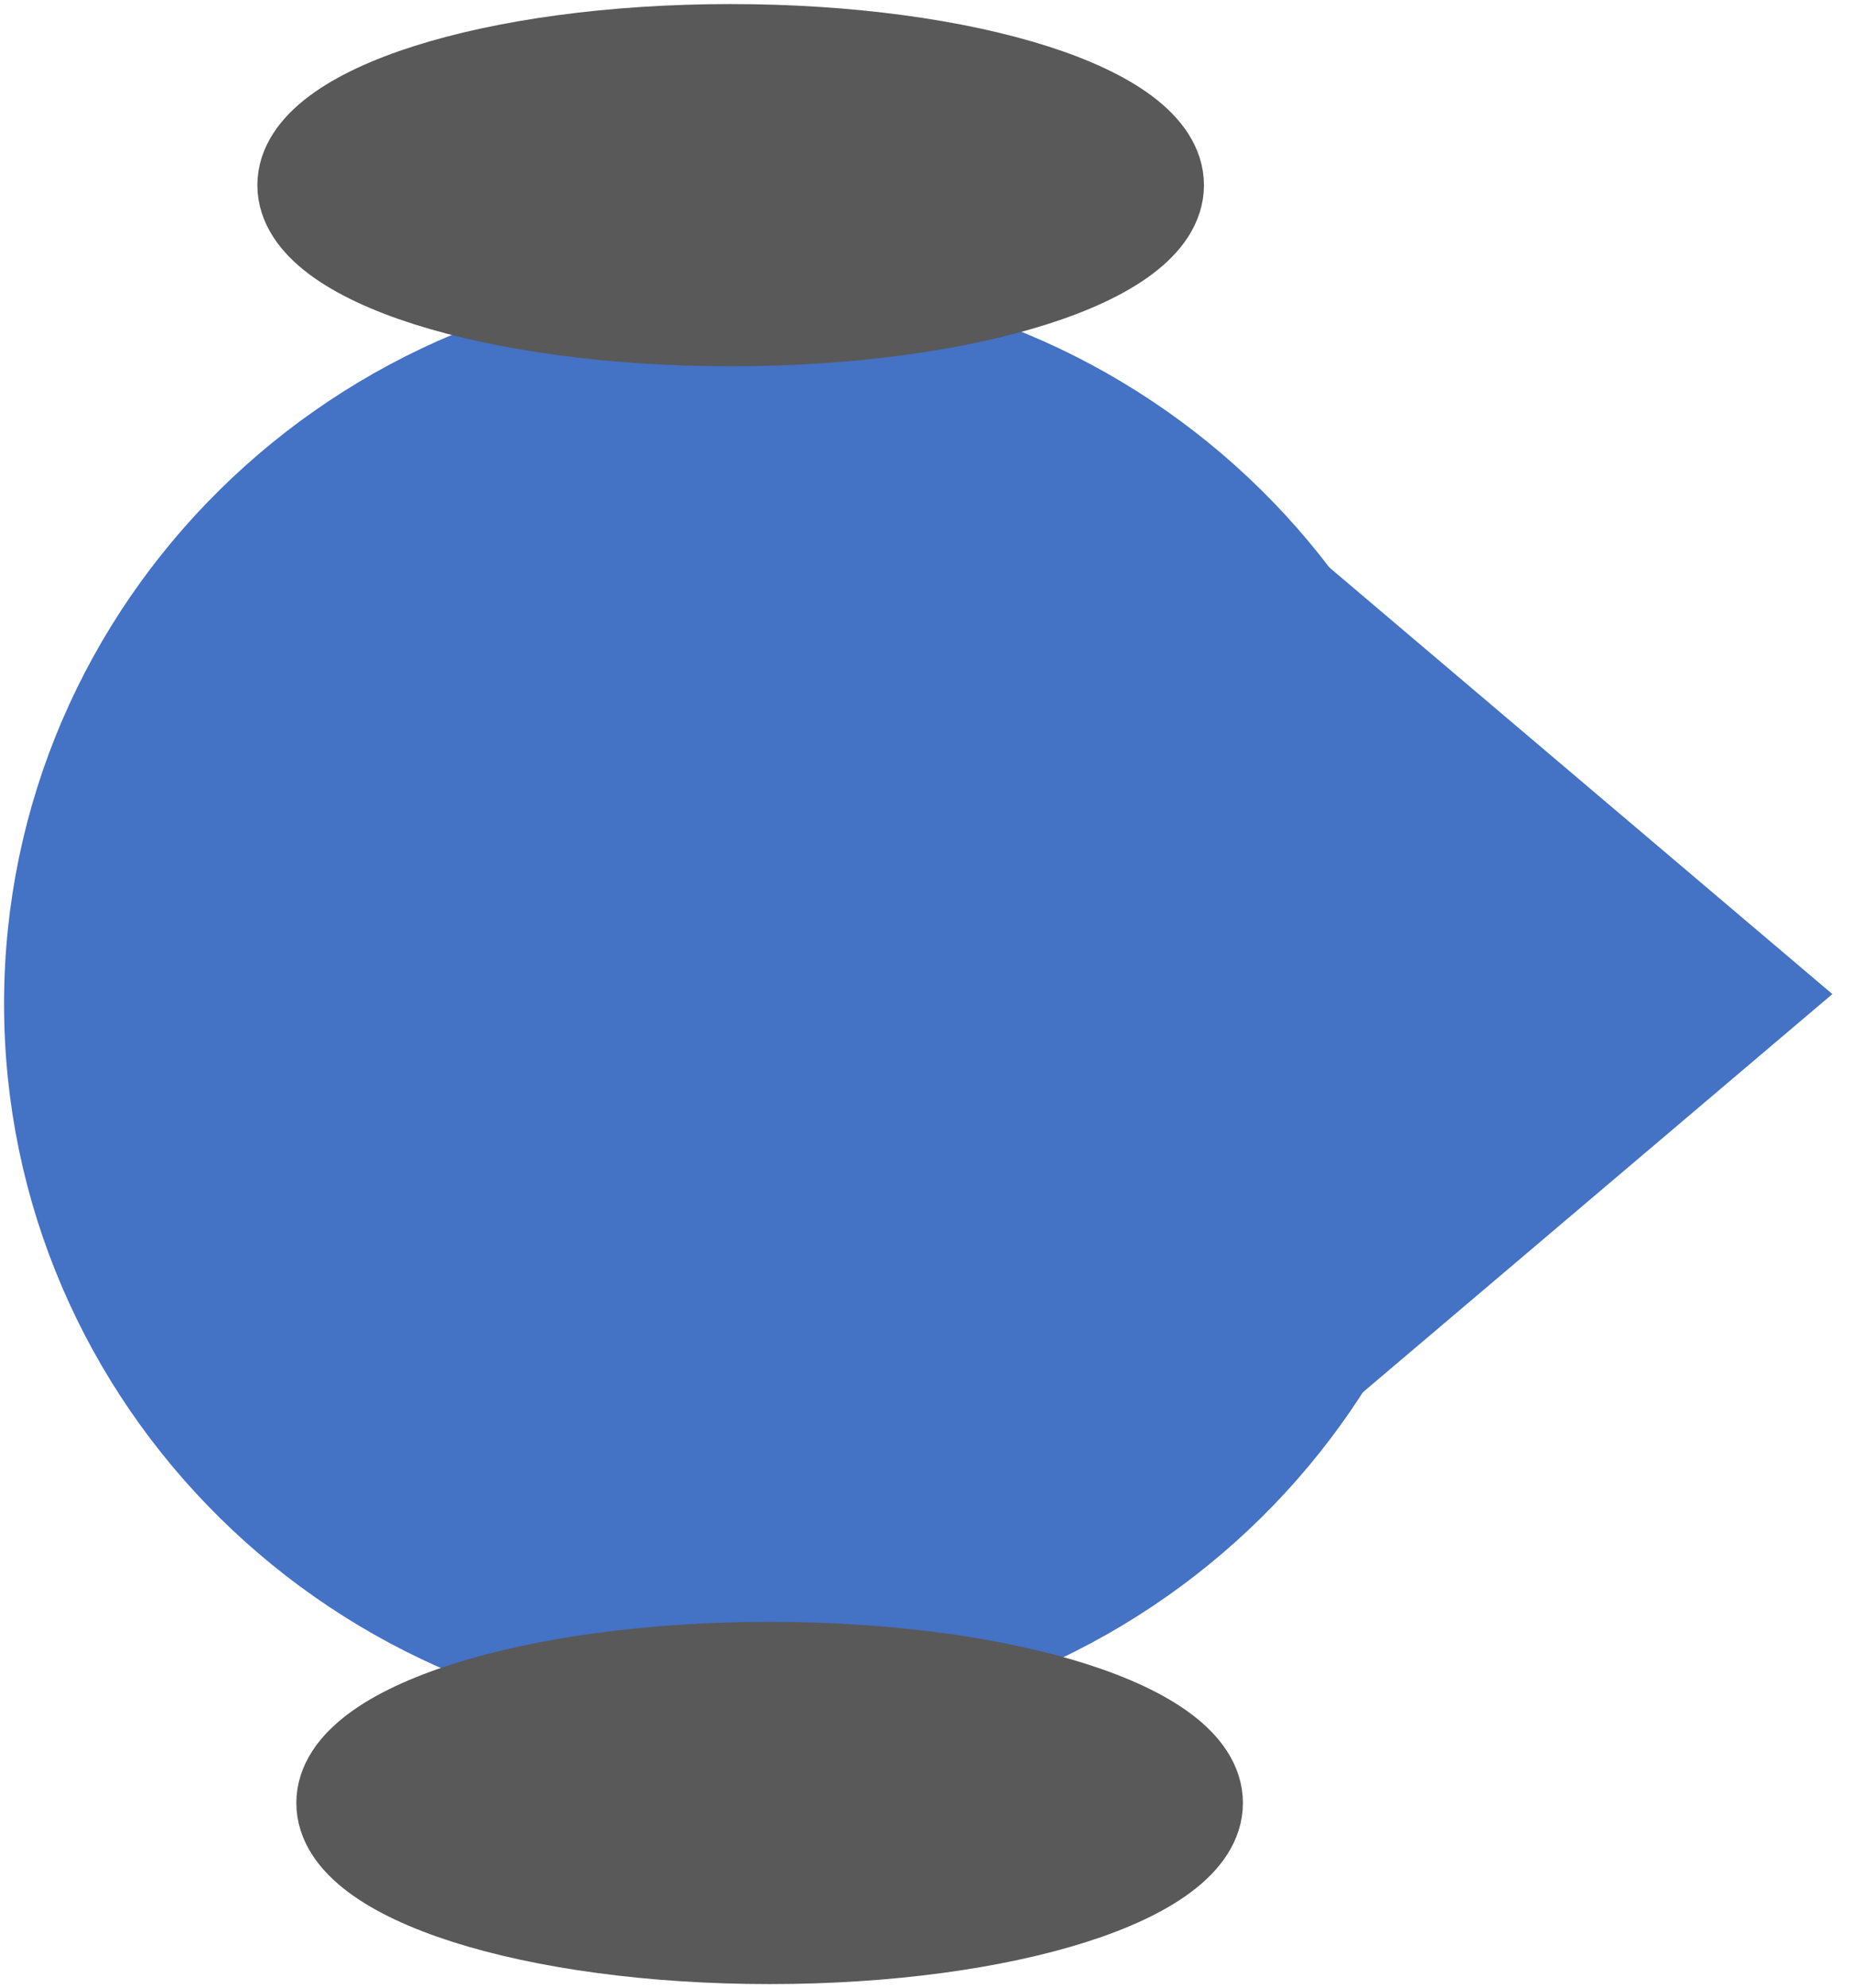 <svg width="95" height="102" xmlns="http://www.w3.org/2000/svg" xmlns:xlink="http://www.w3.org/1999/xlink" overflow="hidden"><defs><clipPath id="clip0"><rect x="31" y="23" width="95" height="102"/></clipPath></defs><g clip-path="url(#clip0)" transform="translate(-31 -23)"><path d="M33.5 74.5C33.5 55.17 49.394 39.5 69 39.5 88.606 39.5 104.5 55.17 104.5 74.5 104.5 93.83 88.606 109.5 69 109.5 49.394 109.5 33.5 93.83 33.5 74.5Z" stroke="#4472C4" stroke-width="4.583" stroke-miterlimit="8" fill="#4472C4" fill-rule="evenodd"/><path d="M46.5 32.5C46.5 28.634 56.35 25.5 68.5 25.5 80.65 25.5 90.5 28.634 90.5 32.5 90.5 36.366 80.65 39.5 68.5 39.5 56.35 39.5 46.5 36.366 46.5 32.5Z" stroke="#595959" stroke-width="4.583" stroke-miterlimit="8" fill="#595959" fill-rule="evenodd"/><path d="M48.5 115.5C48.5 111.634 58.35 108.5 70.5 108.5 82.65 108.5 92.5 111.634 92.5 115.5 92.5 119.366 82.65 122.5 70.5 122.5 58.35 122.5 48.5 119.366 48.5 115.5Z" stroke="#595959" stroke-width="4.583" stroke-miterlimit="8" fill="#595959" fill-rule="evenodd"/><path d="M98.5 54.5 121.5 74 98.5 93.5Z" stroke="#4472C4" stroke-width="4.583" stroke-miterlimit="8" fill="#4472C4" fill-rule="evenodd"/></g></svg>